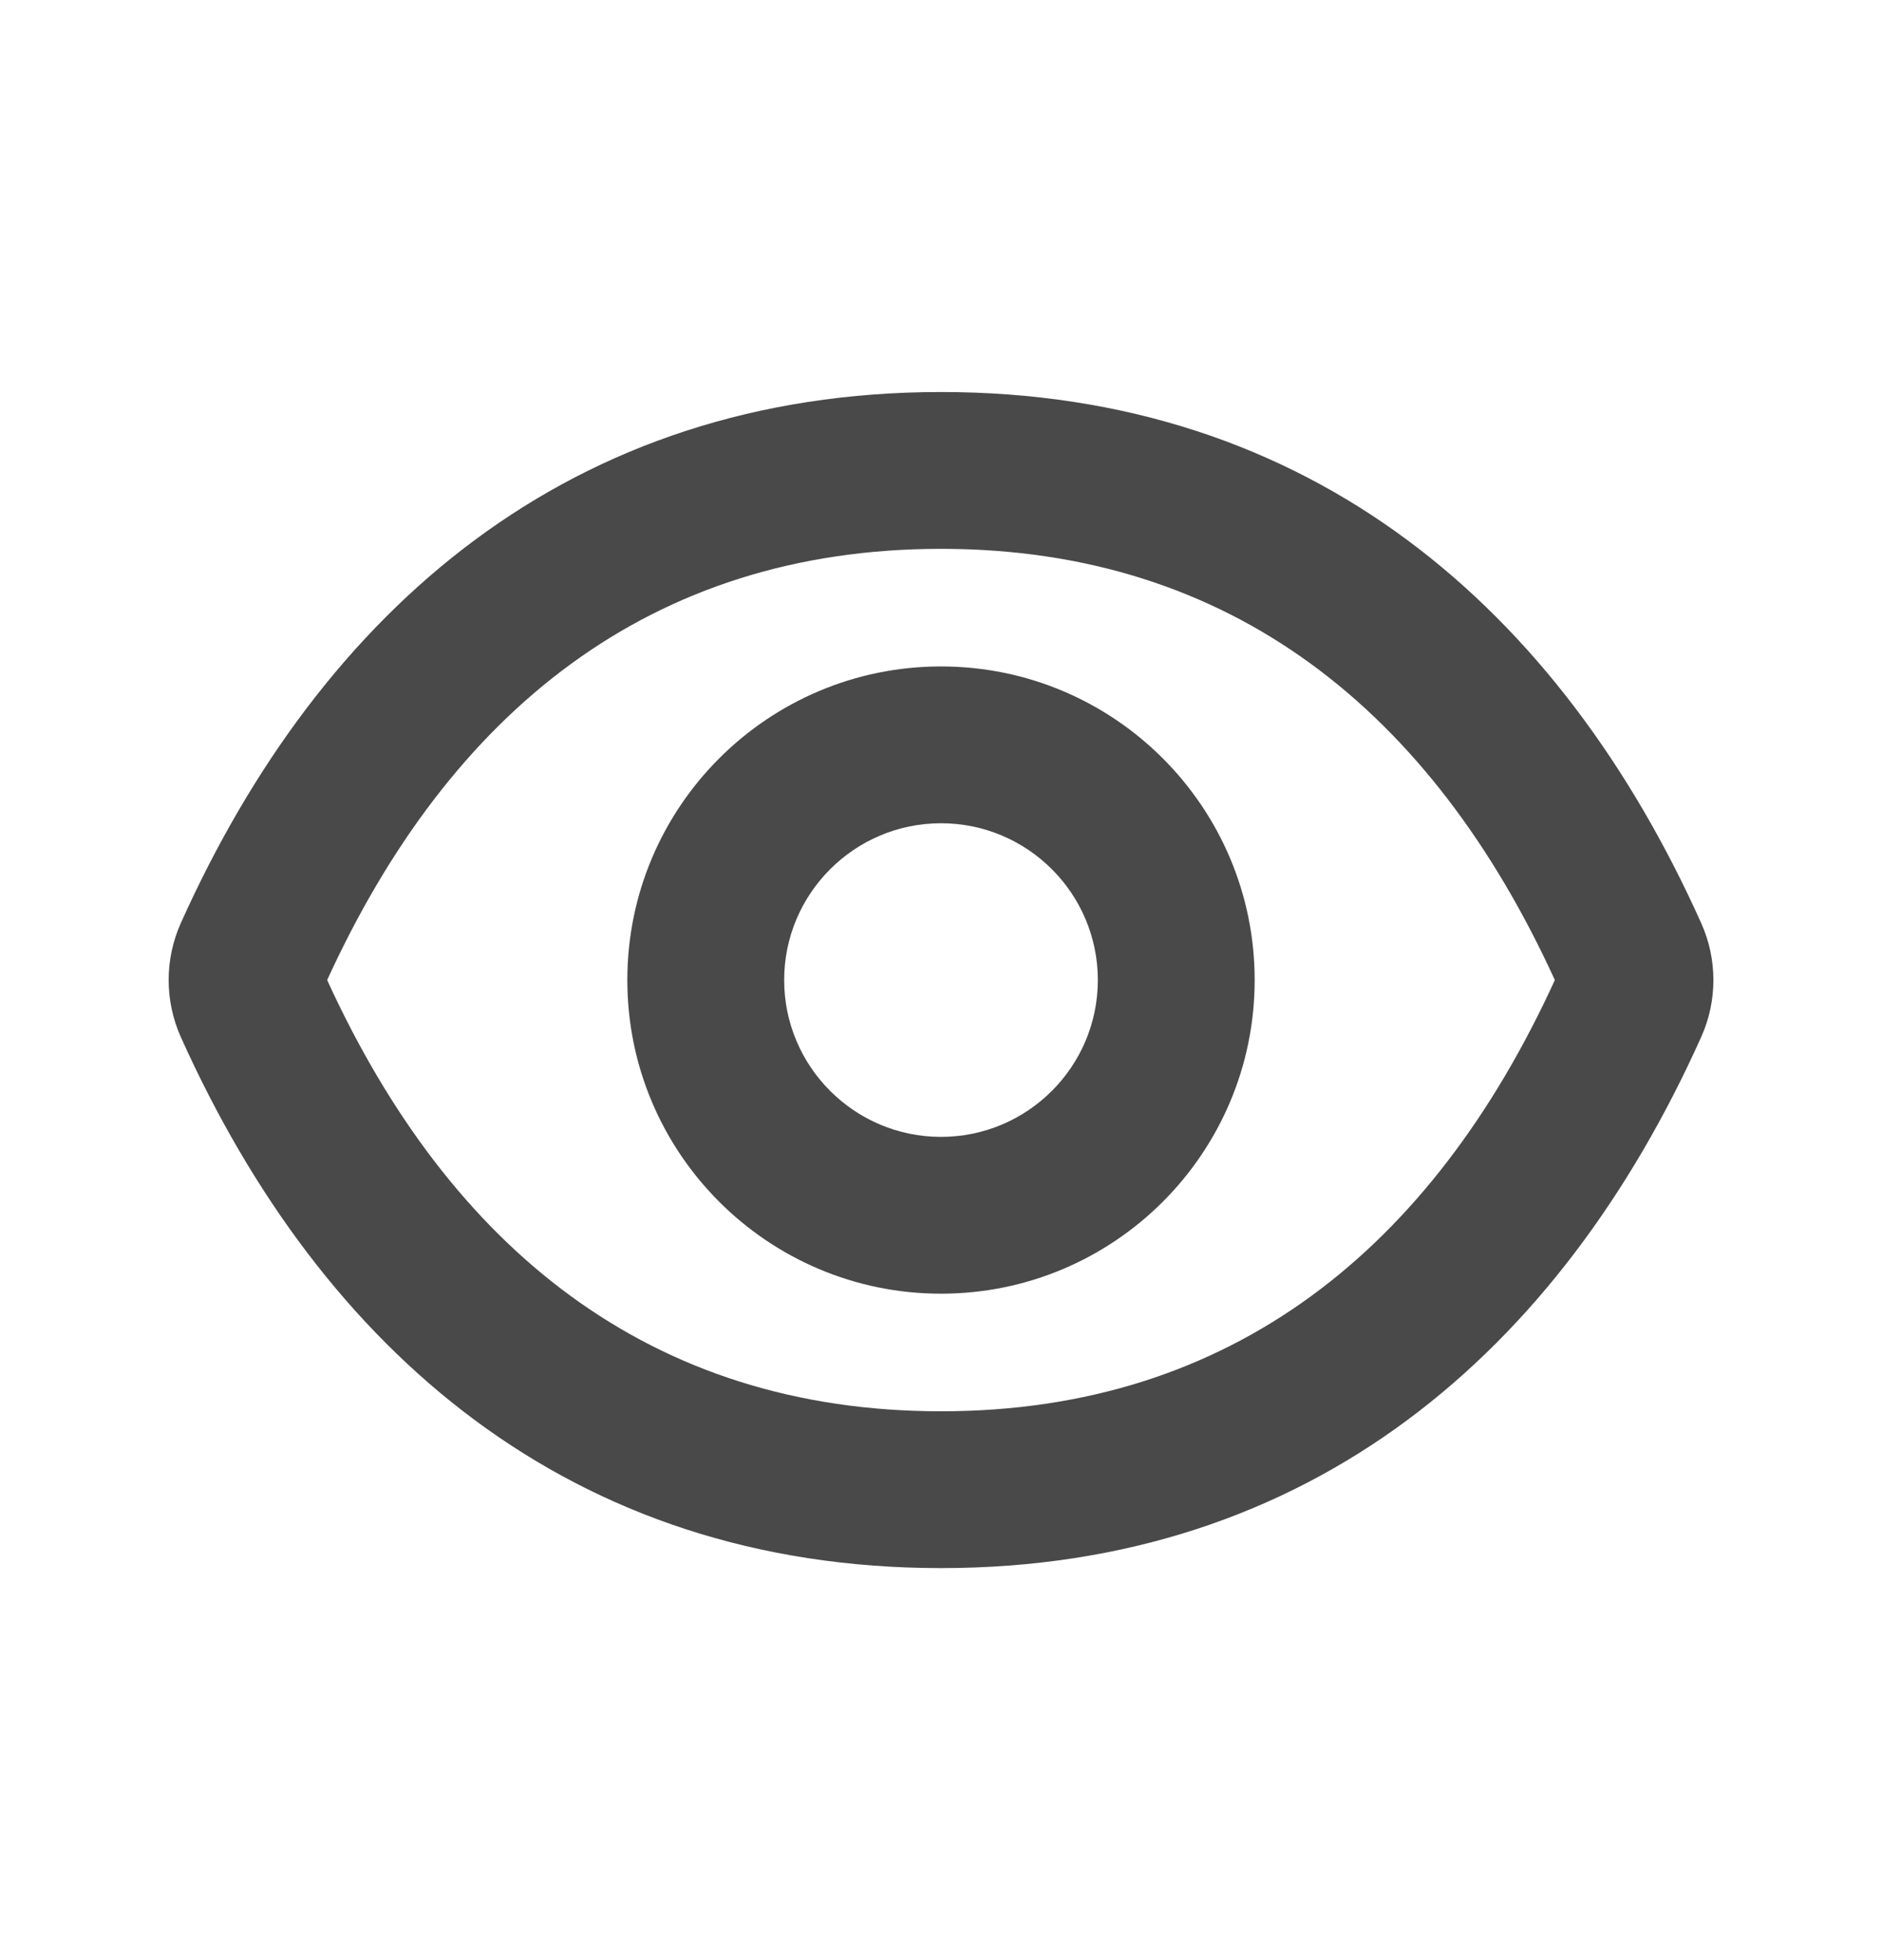 <svg width="24" height="25" viewBox="0 0 24 25" fill="none" xmlns="http://www.w3.org/2000/svg">
<path fill-rule="evenodd" clip-rule="evenodd" d="M12 16.5C9.792 16.5 8 14.708 8 12.5C8 10.292 9.792 8.5 12 8.5C14.208 8.5 16 10.292 16 12.5C16 14.708 14.208 16.5 12 16.5ZM12 14.5C10.897 14.5 10 13.603 10 12.5C10 11.397 10.897 10.5 12 10.5C13.104 10.5 14 11.397 14 12.5C14 13.603 13.104 14.5 12 14.5Z" fill="#494949"/>
<path fill-rule="evenodd" clip-rule="evenodd" d="M12 5C7.281 5 4.103 7.771 2.306 11.773C2.099 12.235 2.099 12.765 2.306 13.227C4.103 17.229 7.281 20 12 20C16.72 20 19.898 17.229 21.694 13.227C21.902 12.765 21.902 12.235 21.694 11.773C19.898 7.771 16.72 5 12 5ZM12 18C8.293 18 5.737 15.922 4.172 12.5C5.737 9.078 8.293 7 12 7C15.707 7 18.263 9.078 19.828 12.5C18.263 15.922 15.707 18 12 18Z" fill="#494949"/>
</svg>

